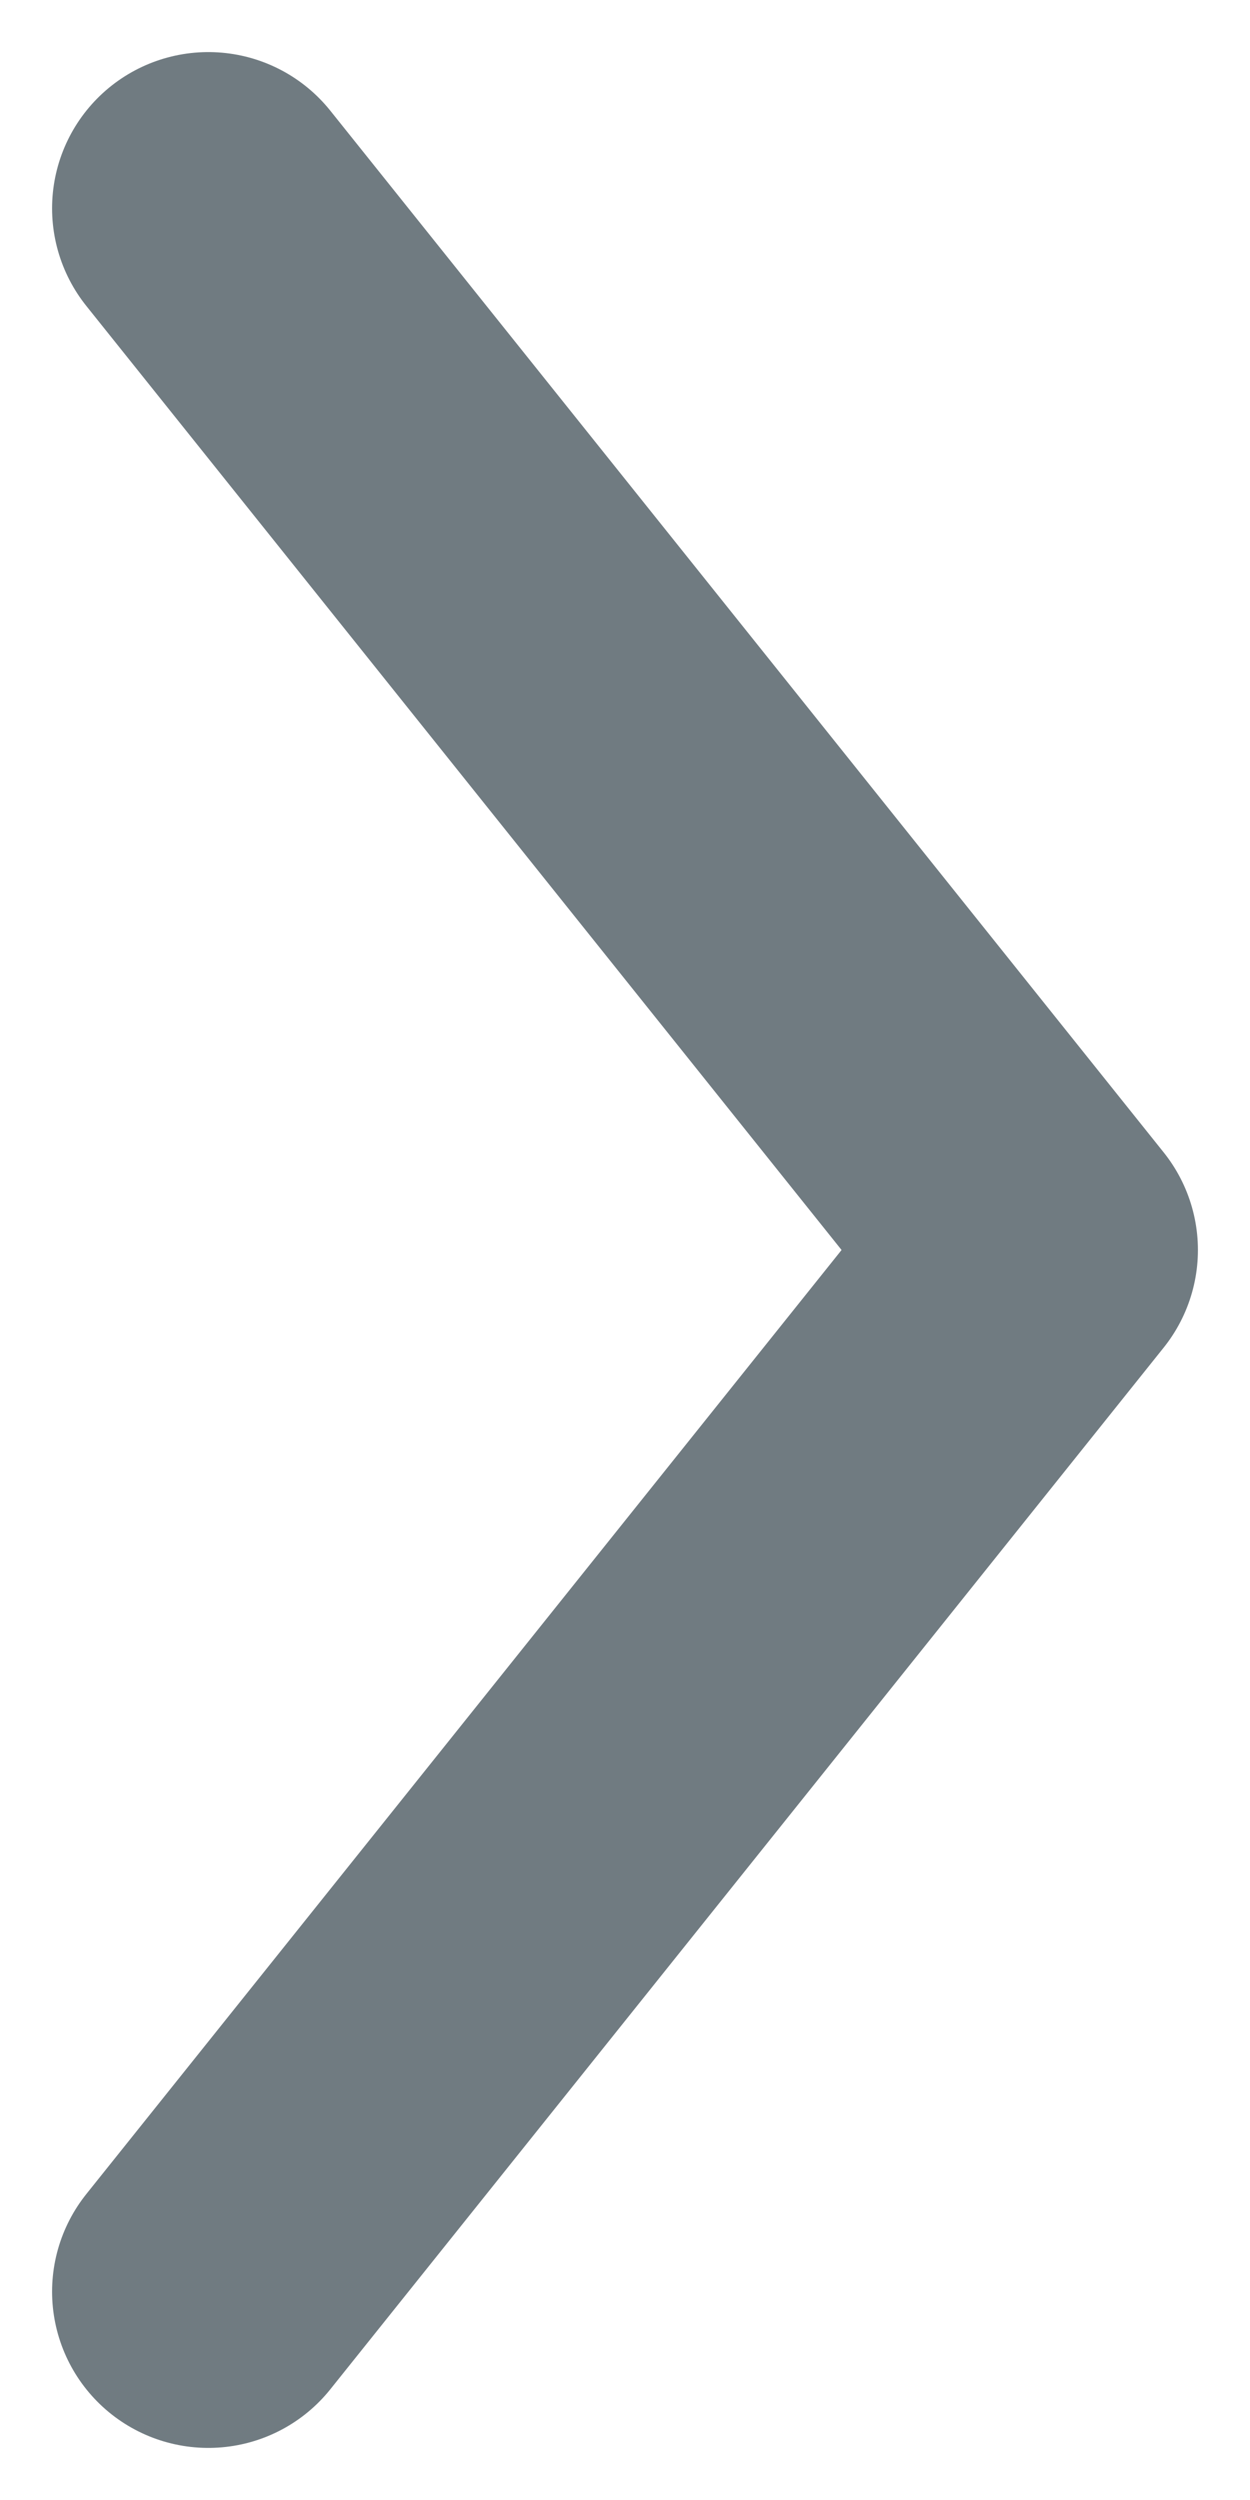 <svg width="6" height="12" viewBox="0 0 6 12" fill="none" xmlns="http://www.w3.org/2000/svg">
<path d="M1 1L5 6L1 11" stroke="#707B81" stroke-width="1.5" stroke-linecap="round" stroke-linejoin="round"/>
</svg>
